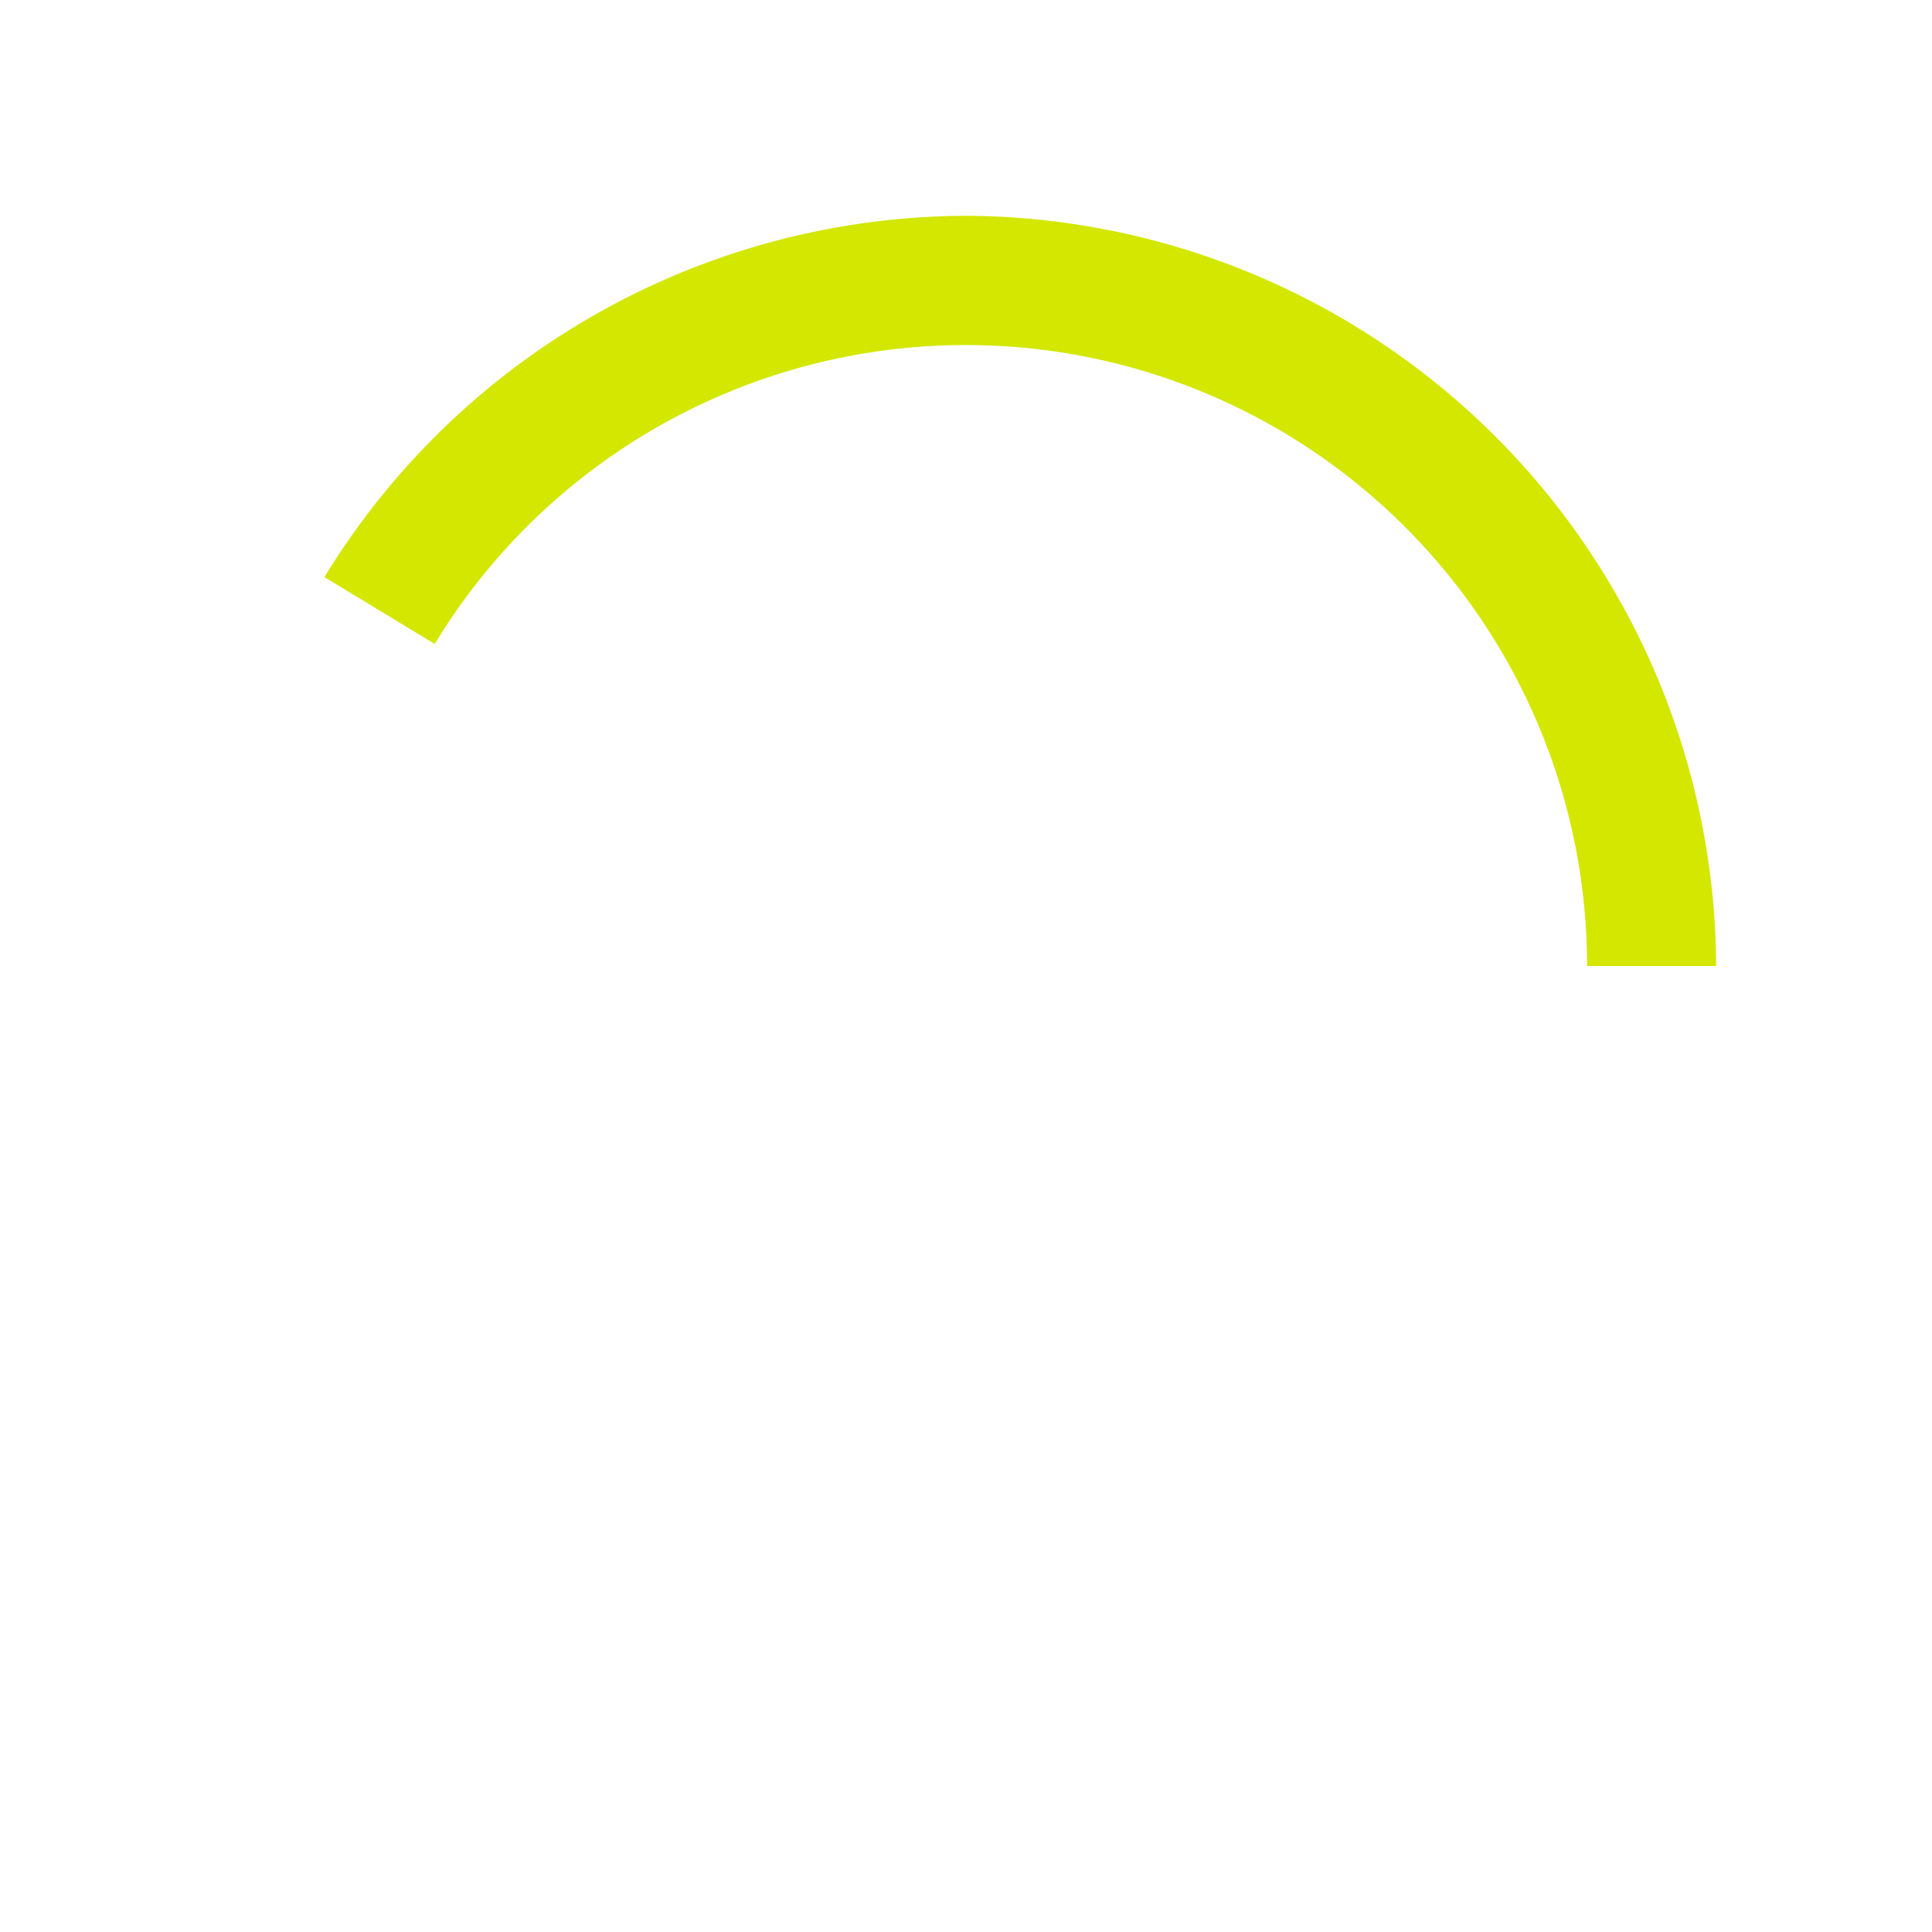 <svg xmlns="http://www.w3.org/2000/svg" width="299.46" height="299.46" viewBox="0 0 299.46 299.46">
  <defs>
    <style>
      .a {
        fill: #d3e700;
      }

      .b {
        fill: none;
      }
    </style>
  </defs>
  <title>Ресурс 8</title>
  <g>
    <path class="a" d="M266,149.73H246A96.3,96.3,0,0,0,67.38,99.81L50.28,89.45a117,117,0,0,1,99.45-56A116.81,116.81,0,0,1,266,149.73Z"/>
    <path class="b" d="M149.73,299.46C67.17,299.46,0,232.29,0,149.73S67.17,0,149.73,0,299.46,67.17,299.46,149.73,232.29,299.46,149.73,299.46Zm0-283.46C76,16,16,76,16,149.73S76,283.46,149.73,283.46s133.73-60,133.73-133.73S223.47,16,149.73,16Z"/>
  </g>
</svg>
